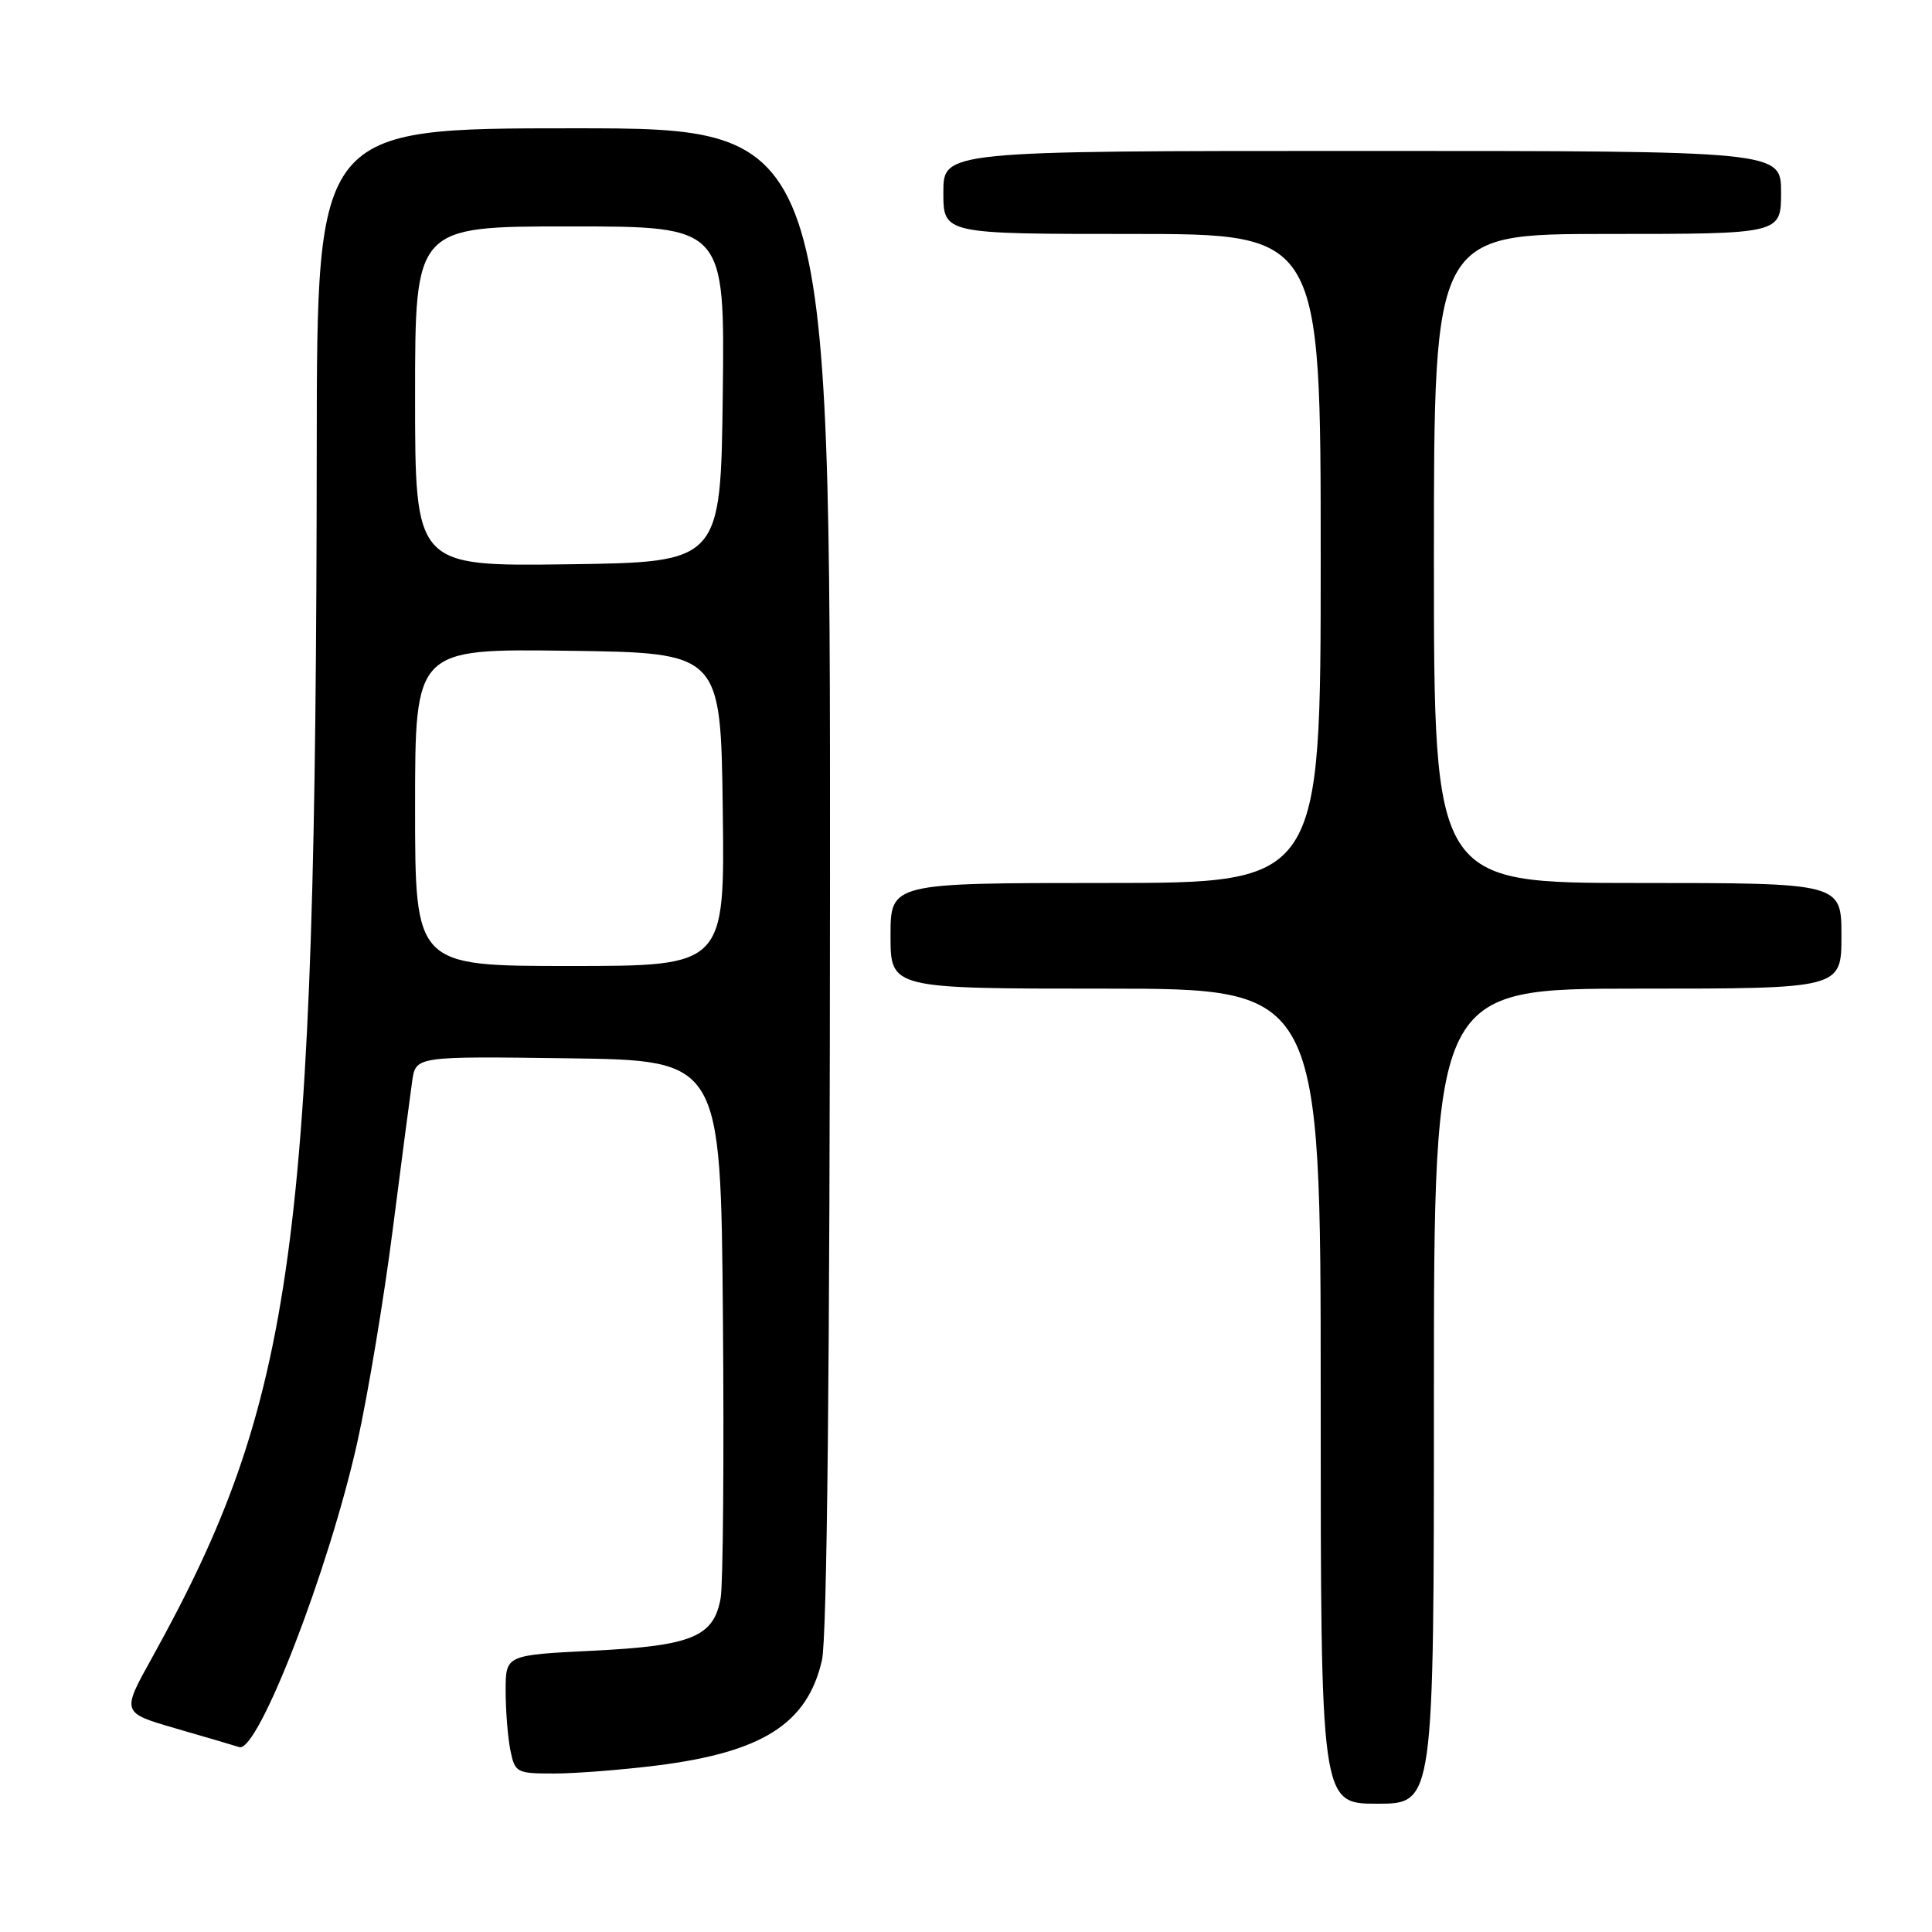<?xml version="1.0" encoding="UTF-8" standalone="no"?>
<!DOCTYPE svg PUBLIC "-//W3C//DTD SVG 1.1//EN" "http://www.w3.org/Graphics/SVG/1.1/DTD/svg11.dtd" >
<svg xmlns="http://www.w3.org/2000/svg" xmlns:xlink="http://www.w3.org/1999/xlink" version="1.1" viewBox="0 0 256 256">
 <g >
 <path fill="currentColor"
d=" M 190.00 185.00 C 190.00 131.00 190.00 131.00 217.00 131.00 C 244.00 131.00 244.00 131.00 244.00 124.00 C 244.00 117.00 244.00 117.00 217.00 117.00 C 190.00 117.00 190.00 117.00 190.00 74.00 C 190.00 31.00 190.00 31.00 213.00 31.00 C 236.00 31.00 236.00 31.00 236.00 25.50 C 236.00 20.00 236.00 20.00 180.50 20.00 C 125.00 20.00 125.00 20.00 125.00 25.50 C 125.00 31.00 125.00 31.00 150.00 31.00 C 175.00 31.00 175.00 31.00 175.00 74.00 C 175.00 117.00 175.00 117.00 146.50 117.00 C 118.00 117.00 118.00 117.00 118.00 124.00 C 118.00 131.00 118.00 131.00 146.50 131.00 C 175.00 131.00 175.00 131.00 175.00 185.00 C 175.00 239.00 175.00 239.00 182.50 239.00 C 190.00 239.00 190.00 239.00 190.00 185.00 Z  M 87.02 233.94 C 101.04 232.18 106.98 228.40 108.91 220.00 C 109.59 217.06 109.96 181.10 109.98 116.25 C 110.00 17.00 110.00 17.00 76.00 17.00 C 42.00 17.00 42.00 17.00 41.97 59.25 C 41.88 165.12 39.11 185.47 20.11 219.72 C 16.10 226.94 16.10 226.94 23.30 229.03 C 27.26 230.17 31.04 231.29 31.70 231.50 C 34.17 232.32 43.61 207.94 47.37 191.00 C 48.77 184.68 50.87 172.07 52.03 163.00 C 53.19 153.93 54.36 145.03 54.62 143.23 C 55.10 139.96 55.10 139.96 75.30 140.23 C 95.50 140.50 95.50 140.50 95.79 174.50 C 95.95 193.20 95.81 209.97 95.49 211.76 C 94.57 216.90 91.69 218.08 78.55 218.73 C 67.00 219.30 67.00 219.30 67.00 224.02 C 67.00 226.62 67.28 230.16 67.62 231.88 C 68.23 234.89 68.43 235.00 73.40 235.00 C 76.23 235.00 82.36 234.52 87.02 233.94 Z  M 55.00 106.98 C 55.00 85.96 55.00 85.96 75.25 86.23 C 95.50 86.50 95.50 86.50 95.77 107.25 C 96.04 128.00 96.04 128.00 75.52 128.00 C 55.00 128.00 55.00 128.00 55.00 106.98 Z  M 55.00 52.52 C 55.00 30.00 55.00 30.00 75.52 30.00 C 96.04 30.00 96.04 30.00 95.77 52.25 C 95.50 74.50 95.50 74.50 75.25 74.77 C 55.00 75.04 55.00 75.04 55.00 52.52 Z "/>
</g>
</svg>